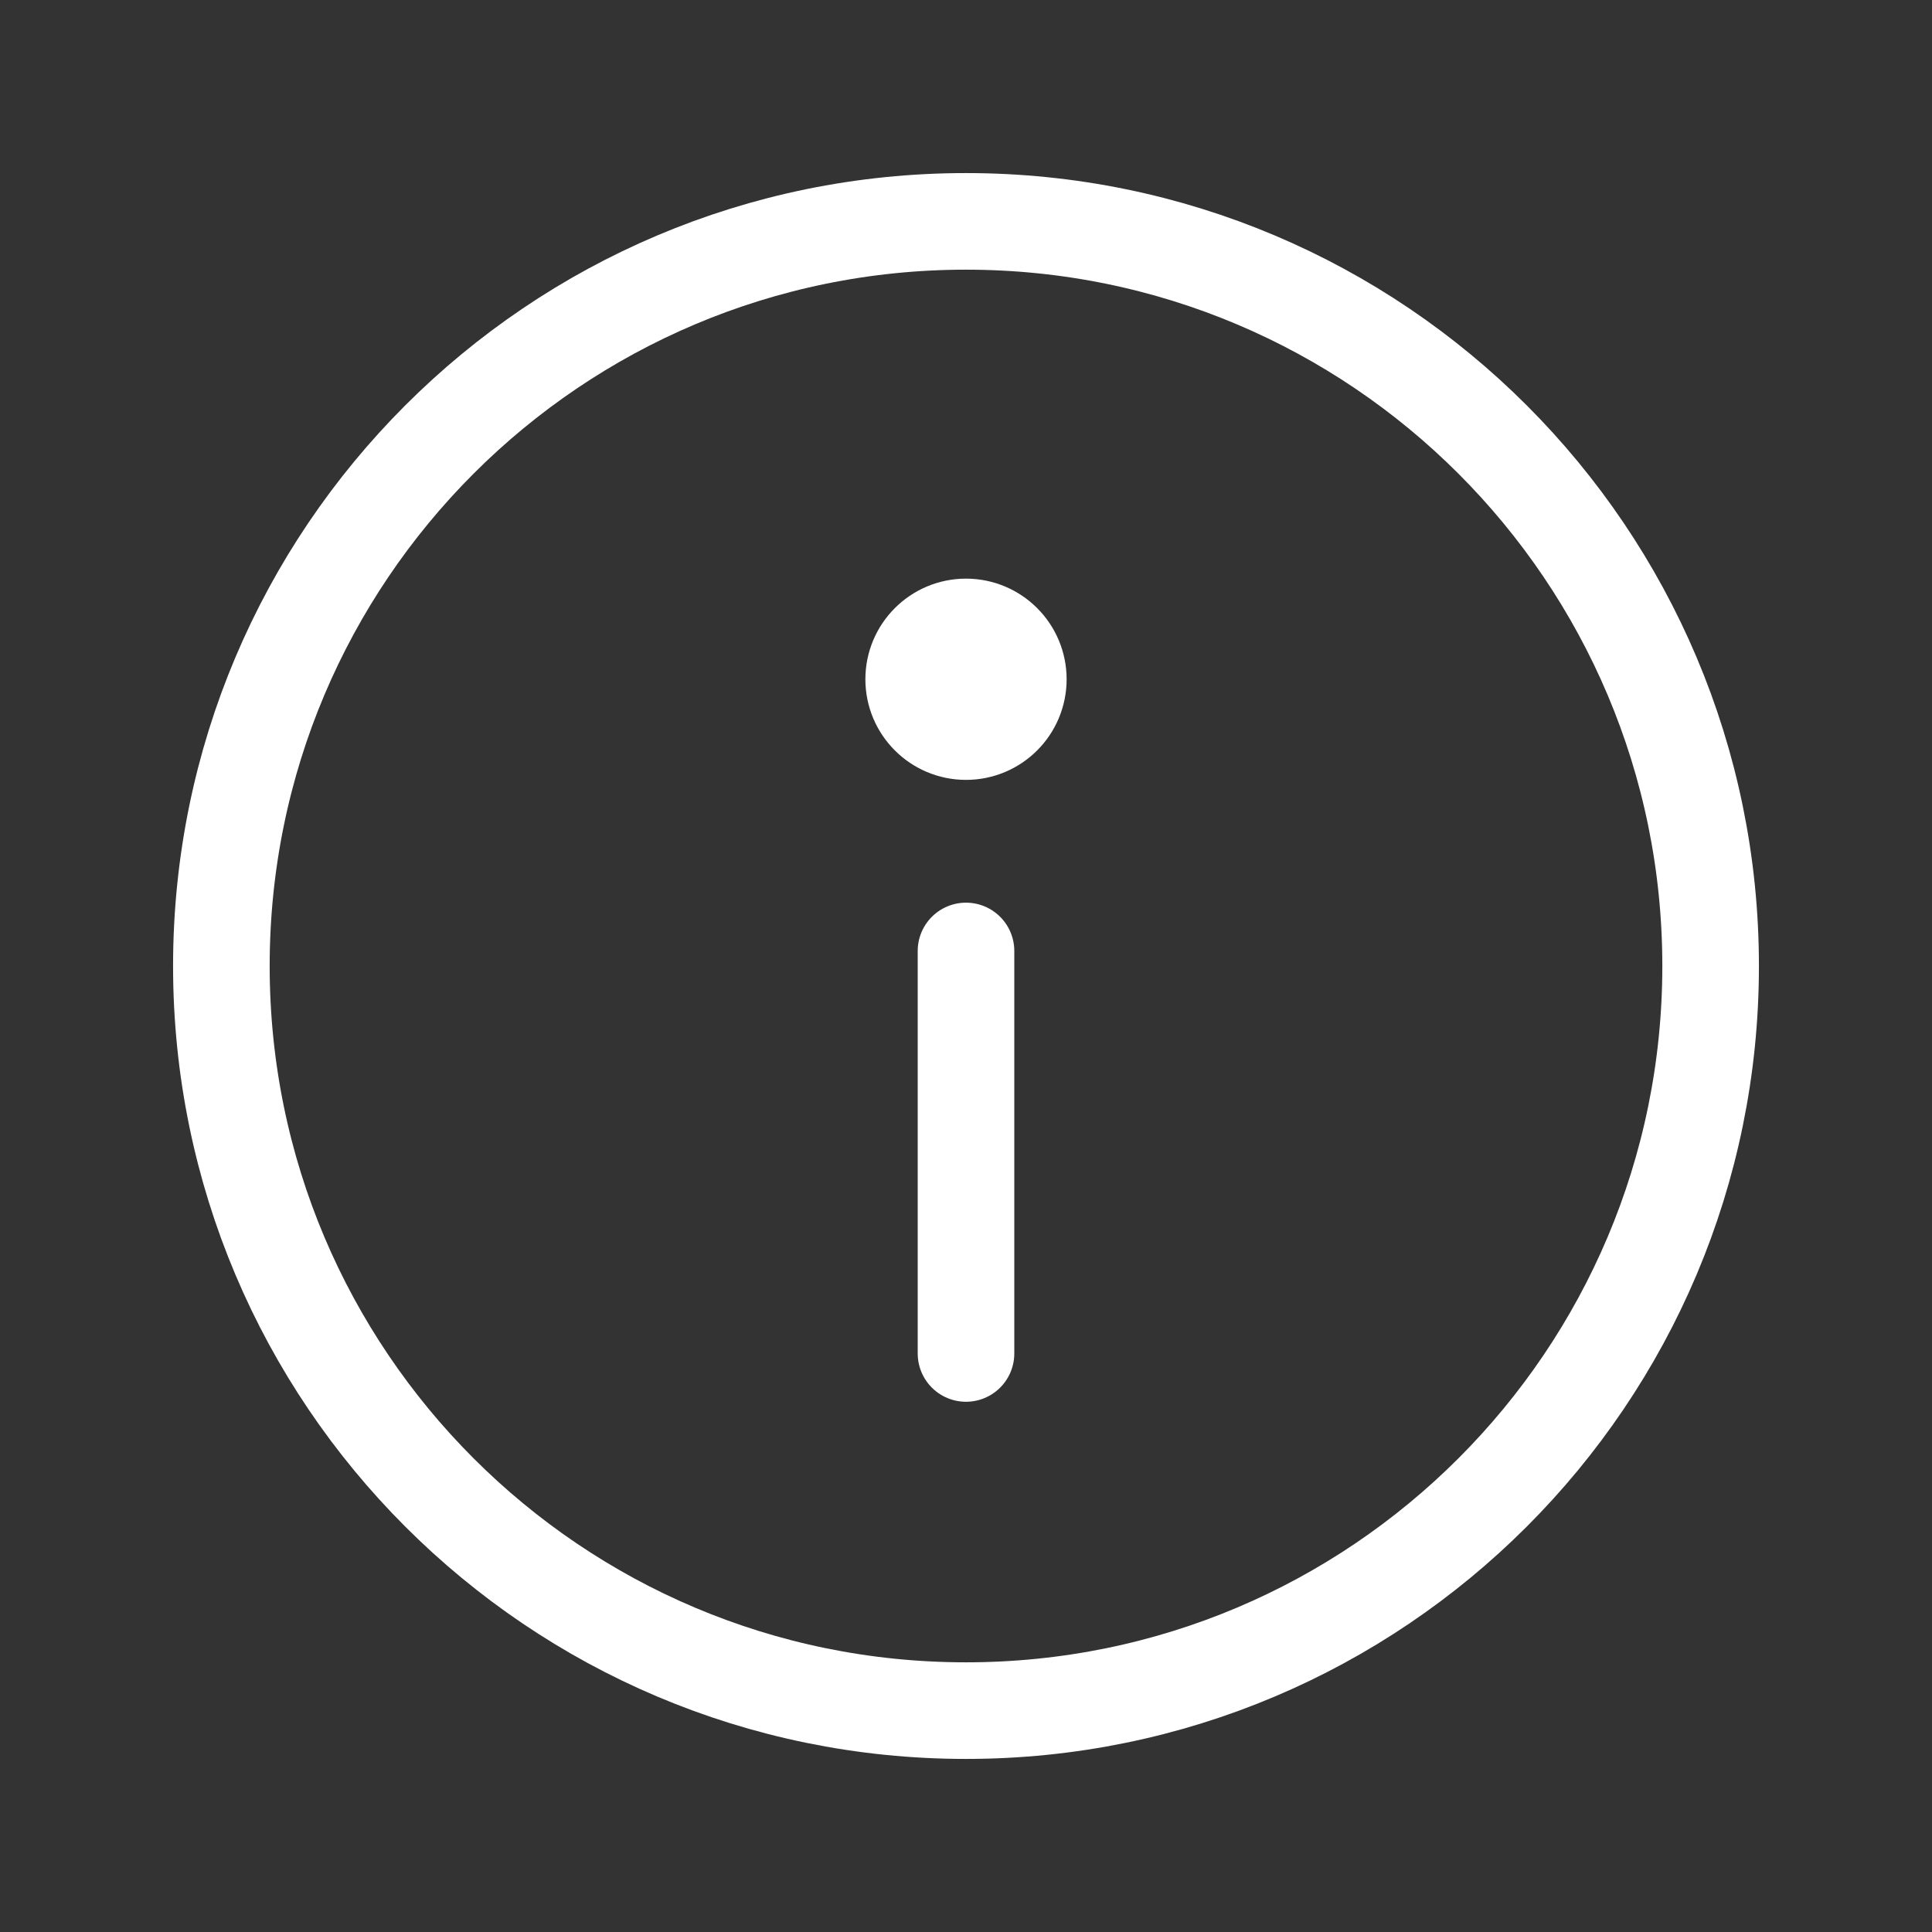 <svg width="60" height="60" viewBox="0 0 60 60" fill="none" xmlns="http://www.w3.org/2000/svg">
<rect x="0" y="0" width="60" height="60" fill="#333333" stroke="none"/>
<path d="M30 53.125C42.772 53.125 53.125 42.772 53.125 30C53.125 17.228 42.772 6.875 30 6.875C17.228 6.875 6.875 17.228 6.875 30C6.875 42.772 17.228 53.125 30 53.125Z" stroke="white" stroke-width="3"/>
<path d="M30 29.533V42.033" stroke="white" stroke-width="3" stroke-linecap="round"/>
<path d="M30 19.47C30.898 19.47 31.625 20.198 31.625 21.095C31.625 21.993 30.898 22.72 30 22.72C29.102 22.72 28.375 21.993 28.375 21.095C28.375 20.198 29.102 19.47 30 19.47Z" fill="white" stroke="white" stroke-width="3"/>
</svg>
